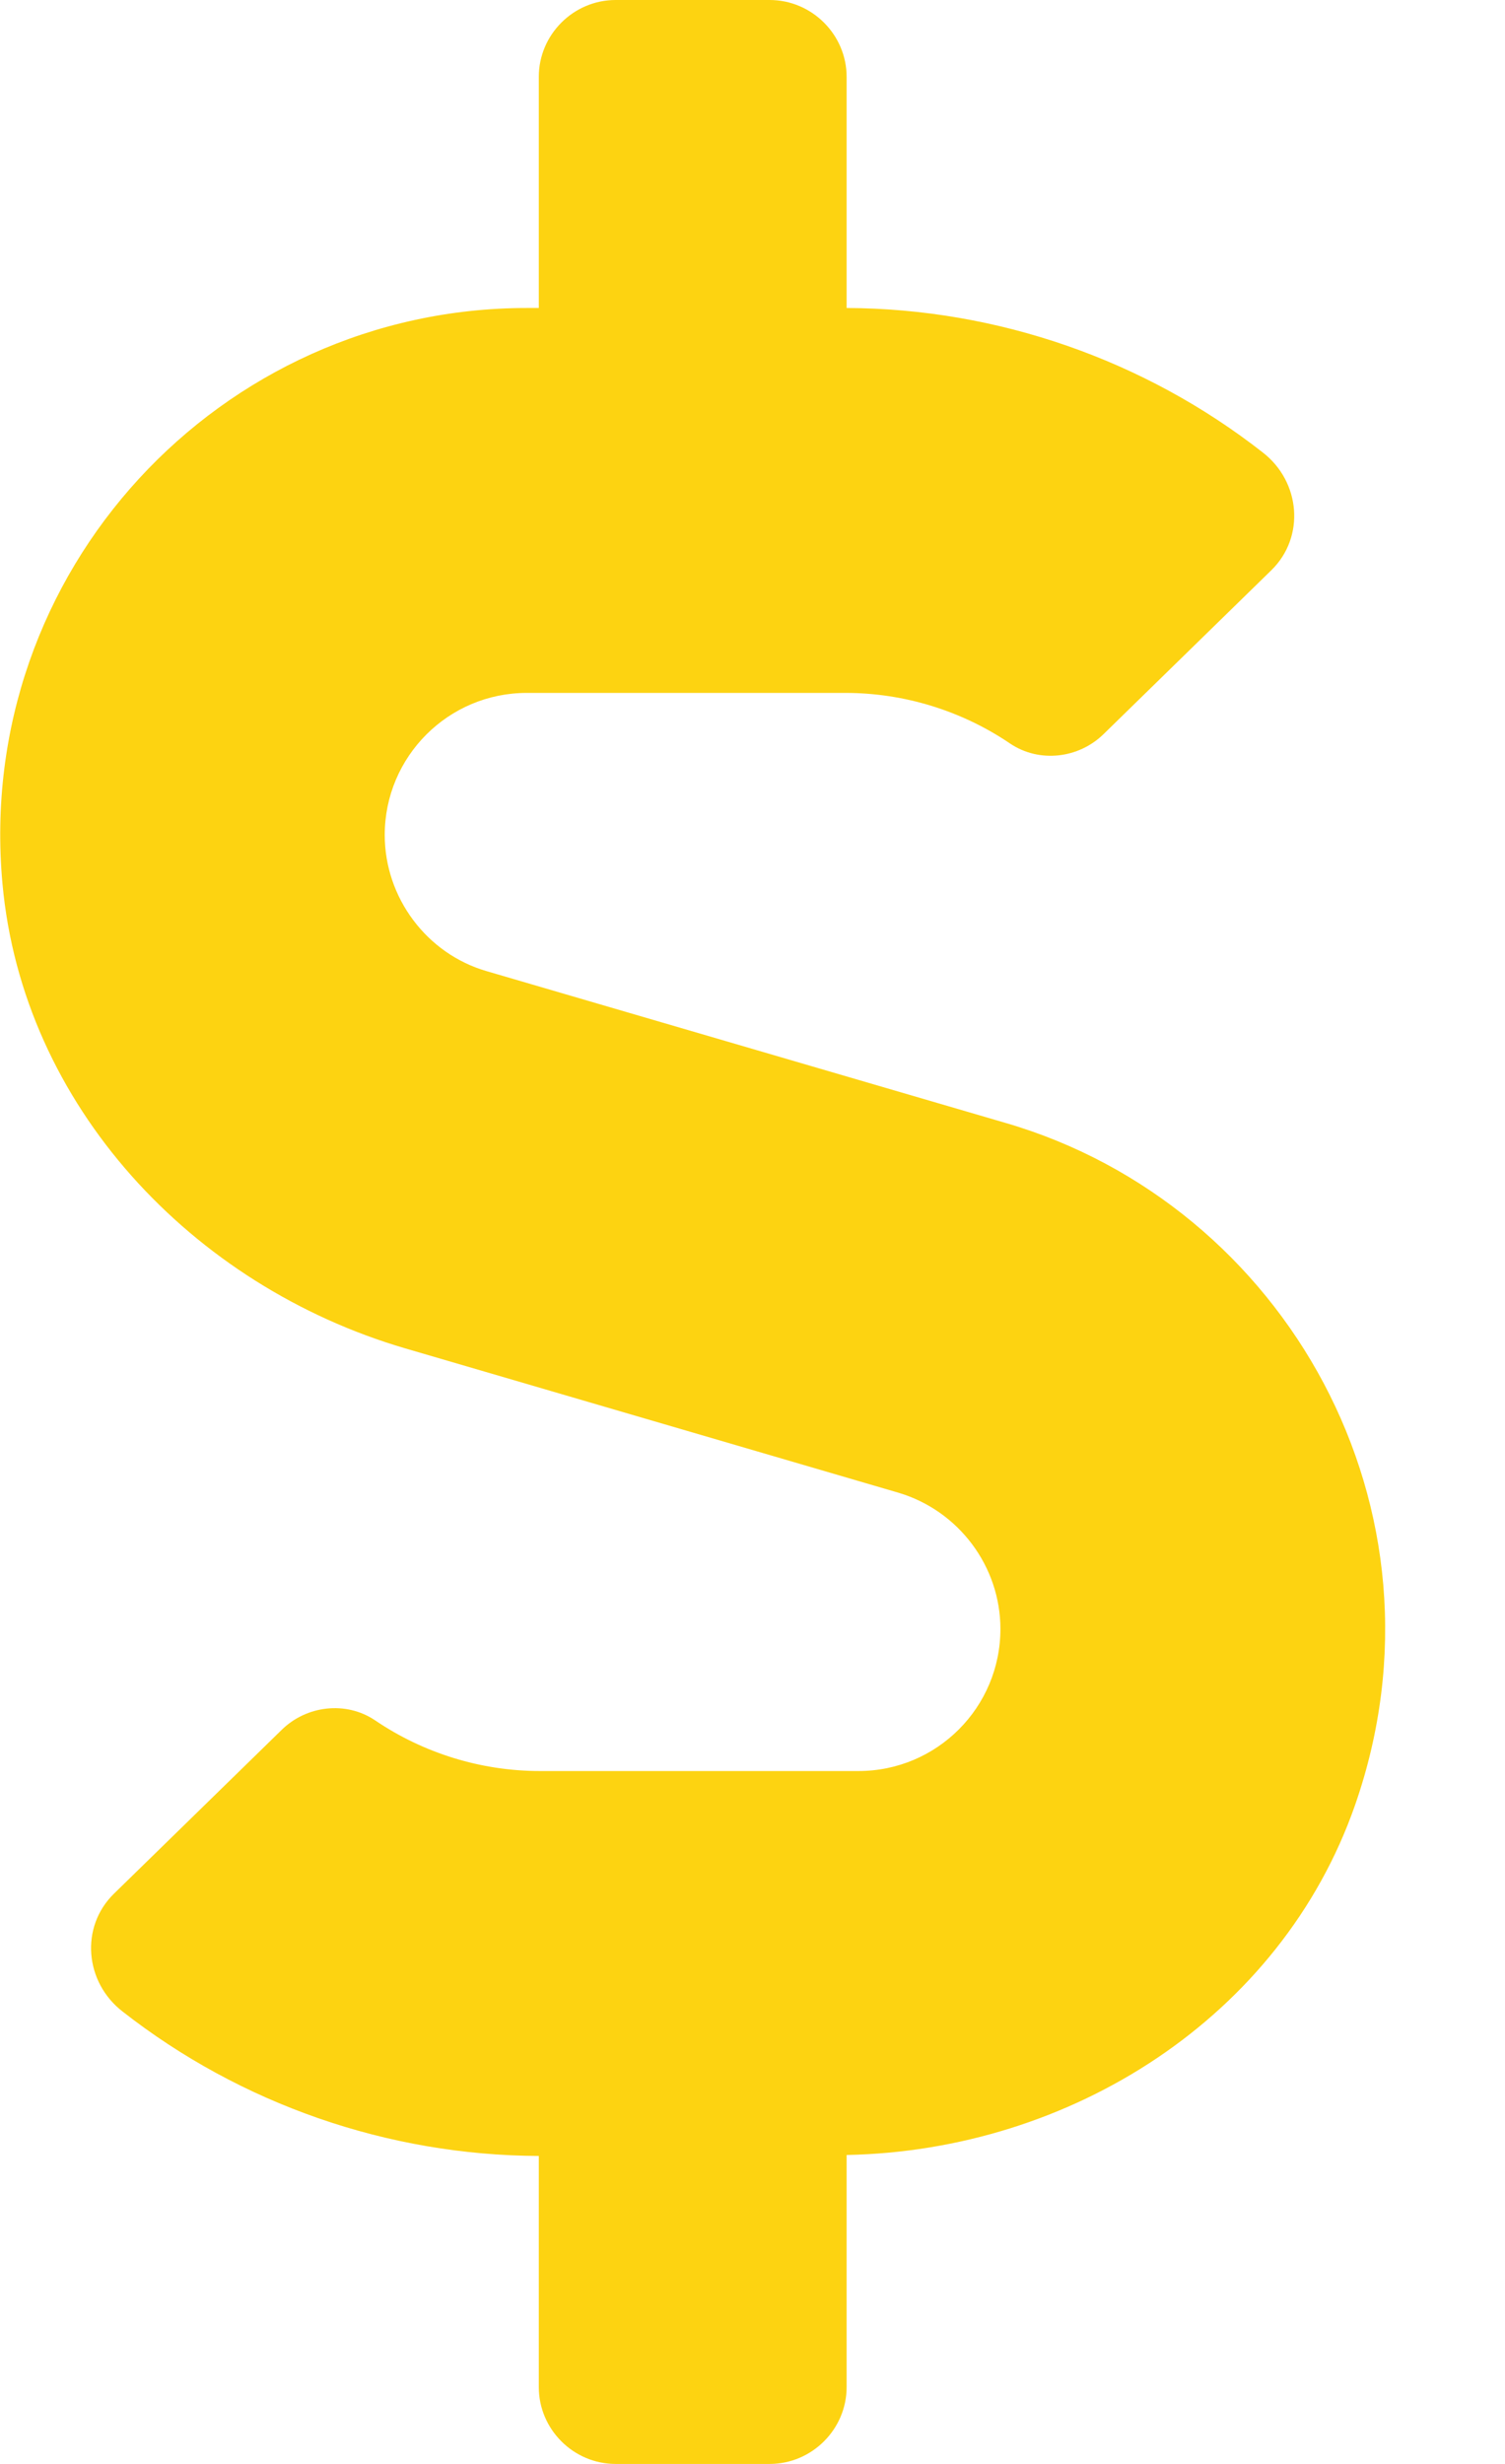 <?xml version="1.0" encoding="UTF-8"?>
<svg width="11px" height="18px" viewBox="0 0 11 18" version="1.1" xmlns="http://www.w3.org/2000/svg" xmlns:xlink="http://www.w3.org/1999/xlink">
    <!-- Generator: sketchtool 63.1 (101010) - https://sketch.com -->
    <title>368DA717-4381-4A01-AF08-60C1FC237AF0</title>
    <desc>Created with sketchtool.</desc>
    <g id="Nav-and-Sign-Up" stroke="none" stroke-width="1" fill="none" fill-rule="evenodd">
        <g id="Nav---Sales" transform="translate(-23, -132)" fill="#FDD311" fill-rule="nonzero">
            <g id="Side-Nav---Sales">
                <g id="Nav-Items" transform="translate(0, 72)">
                    <g id="Sales" transform="translate(-0, 45)">
                        <g id="dollar-sign-solid-active" transform="translate(23, 15)">
                            <path d="M7.355,8.205 L3.558,7.095 C3.118,6.968 2.812,6.557 2.812,6.1 C2.812,5.527 3.277,5.062 3.85,5.062 L6.18,5.062 C6.609,5.062 7.031,5.193 7.383,5.432 C7.597,5.576 7.886,5.541 8.068,5.361 L9.292,4.166 C9.541,3.923 9.506,3.519 9.229,3.305 C8.367,2.63 7.291,2.254 6.188,2.25 L6.188,0.562 C6.188,0.253 5.934,0 5.625,0 L4.5,0 C4.191,0 3.938,0.253 3.938,0.562 L3.938,2.25 L3.85,2.25 C1.61,2.25 -0.19,4.173 0.018,6.455 C0.165,8.075 1.403,9.394 2.964,9.851 L6.567,10.905 C7.007,11.036 7.312,11.443 7.312,11.9 C7.312,12.473 6.848,12.938 6.275,12.938 L3.945,12.938 C3.516,12.938 3.094,12.807 2.742,12.568 C2.528,12.424 2.239,12.459 2.057,12.639 L0.833,13.834 C0.584,14.077 0.619,14.481 0.896,14.695 C1.758,15.37 2.834,15.746 3.938,15.75 L3.938,17.438 C3.938,17.747 4.191,18 4.5,18 L5.625,18 C5.934,18 6.188,17.747 6.188,17.438 L6.188,15.743 C7.826,15.711 9.362,14.738 9.904,13.187 C10.659,11.021 9.39,8.8 7.355,8.205 Z" id="Path"></path>
                        </g>
                    </g>
                </g>
            </g>
        </g>
    </g>
</svg>